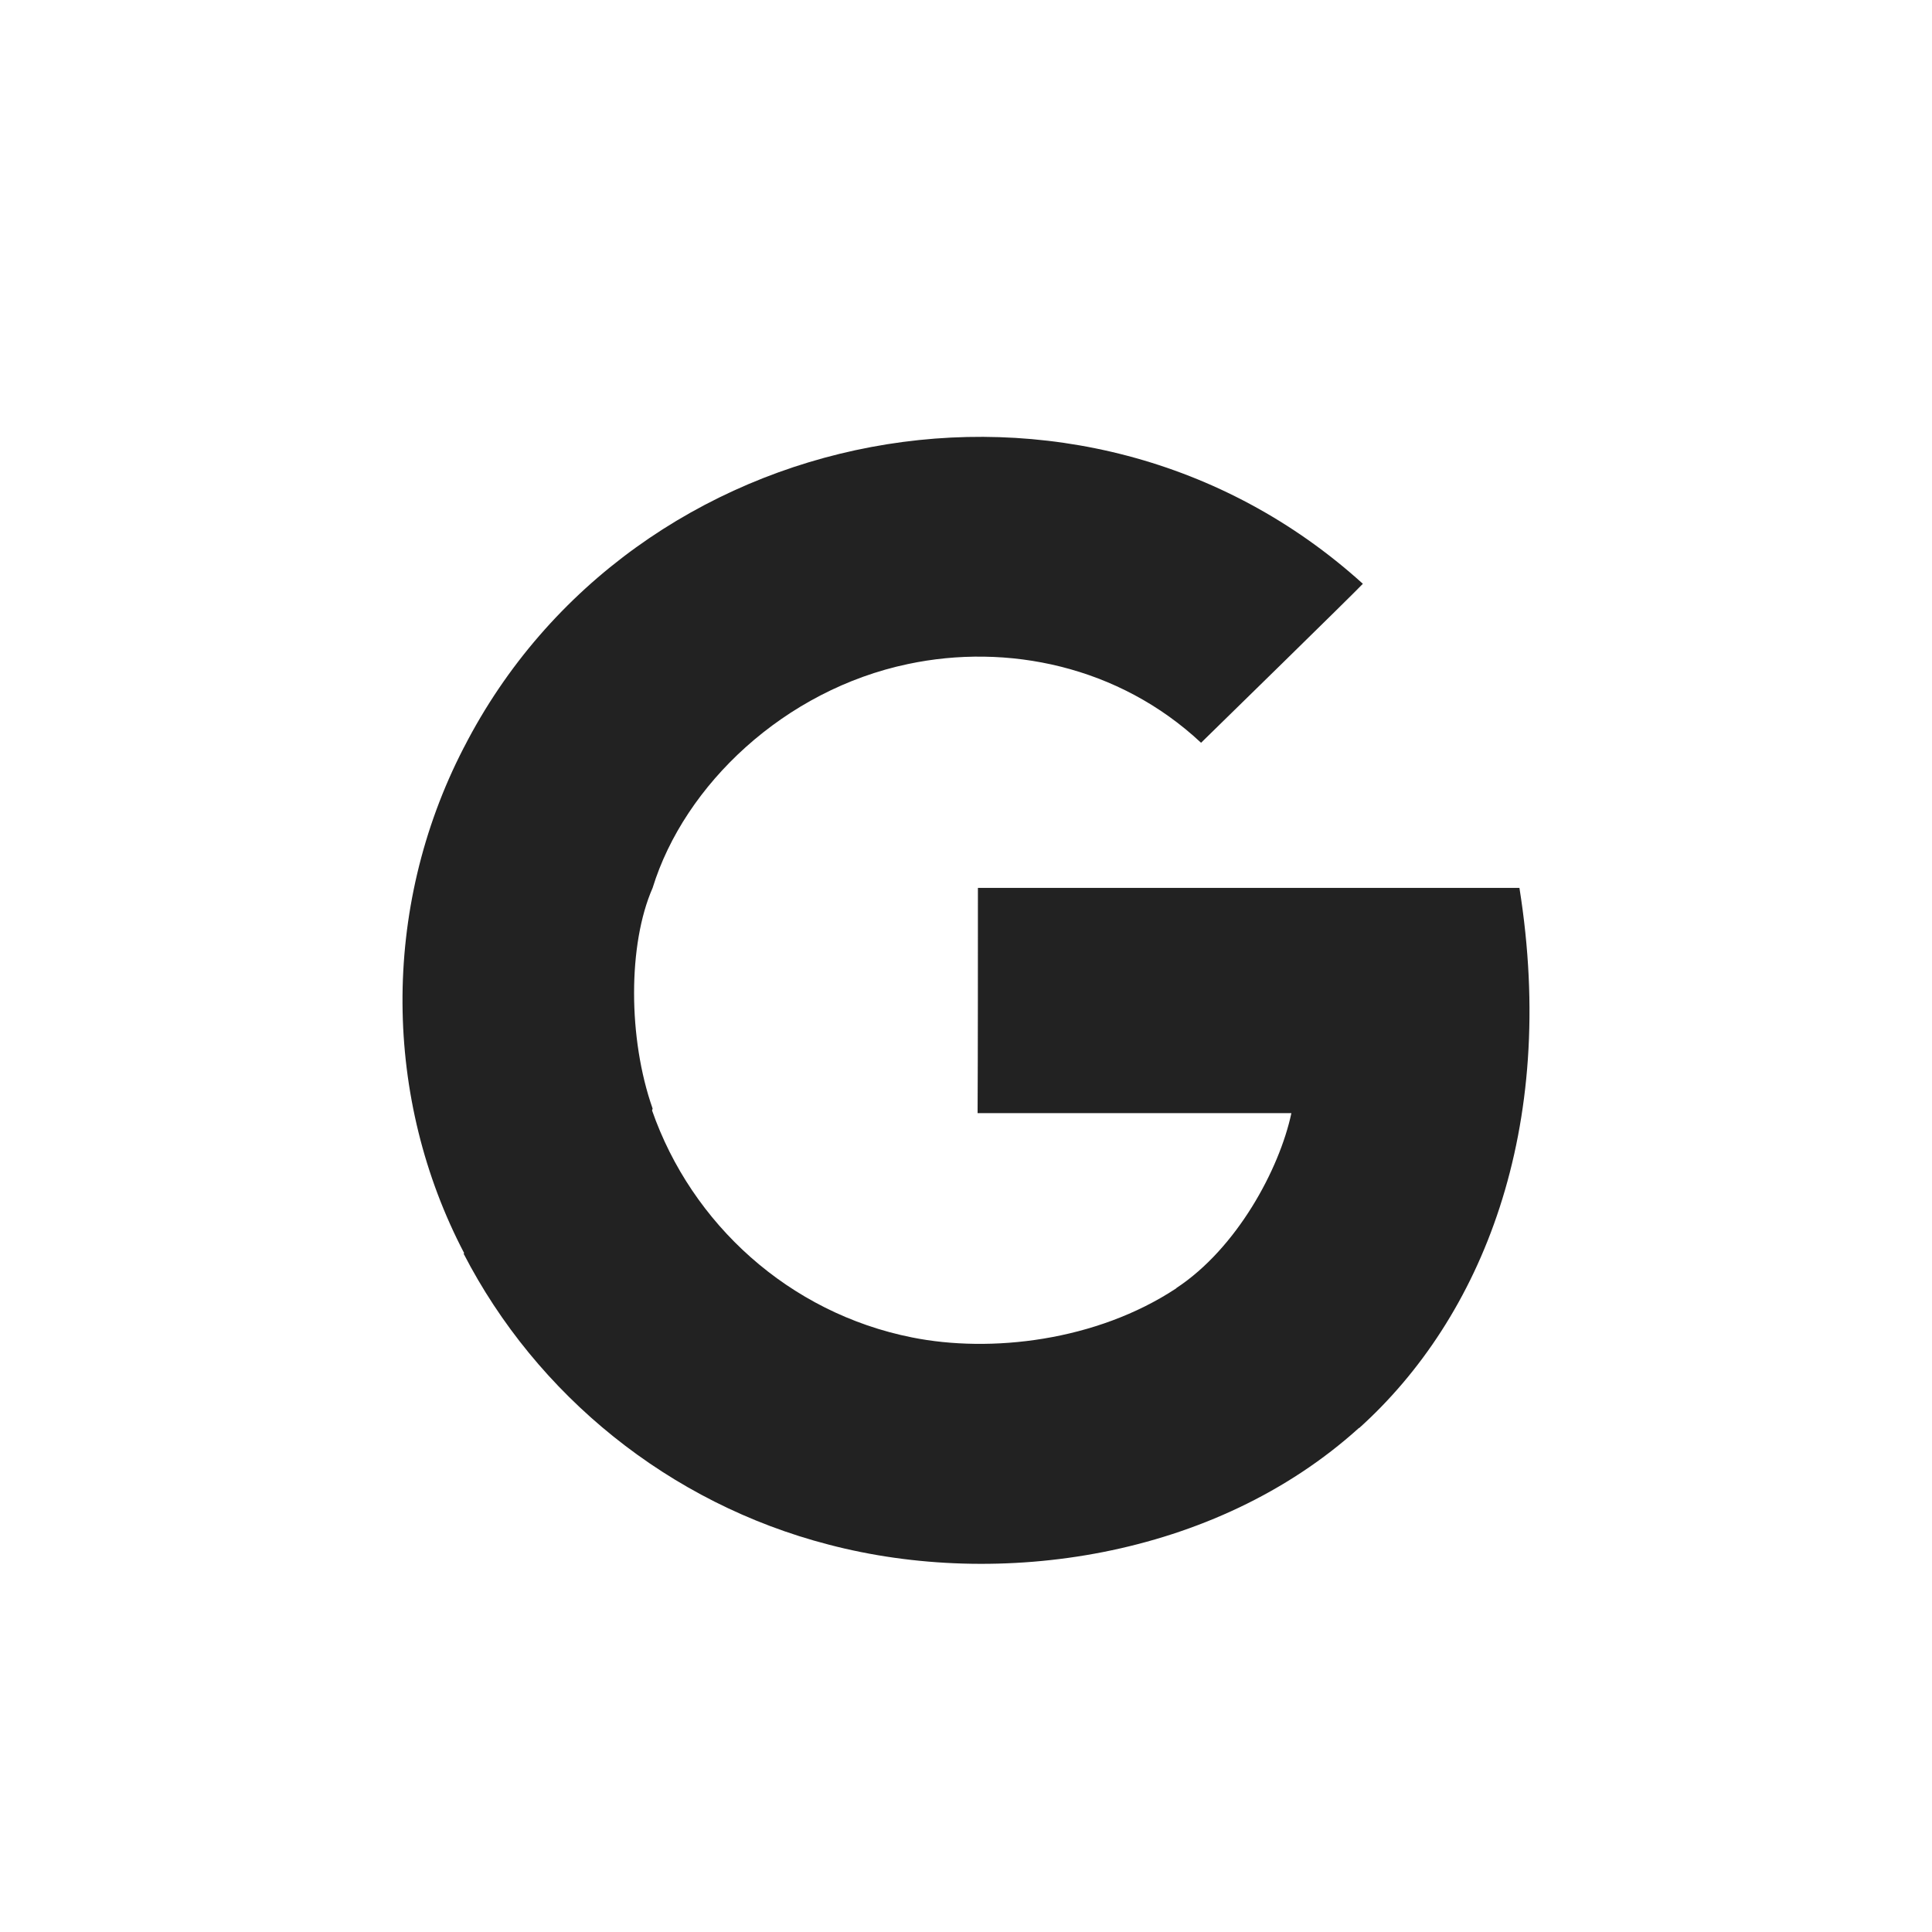 <svg width="24" height="24" viewBox="0 0 24 24" fill="none" xmlns="http://www.w3.org/2000/svg">
<path fill-rule="evenodd" clip-rule="evenodd" d="M18.875 11.03H12.148C12.148 11.729 12.148 13.128 12.144 13.828H16.042C15.893 14.527 15.363 15.507 14.614 16C14.614 15.999 14.613 16.004 14.612 16.004C13.617 16.661 12.304 16.81 11.329 16.614C9.801 16.31 8.591 15.202 8.1 13.794C8.103 13.792 8.105 13.773 8.107 13.771C7.8 12.898 7.8 11.729 8.107 11.03H8.107C8.503 9.744 9.749 8.57 11.279 8.249C12.51 7.988 13.898 8.271 14.92 9.227C15.056 9.094 16.799 7.391 16.93 7.252C13.441 4.092 7.854 5.204 5.763 9.285H5.762C5.762 9.285 5.763 9.285 5.759 9.292C4.725 11.297 4.767 13.659 5.766 15.567C5.763 15.569 5.761 15.571 5.759 15.573C6.664 17.329 8.31 18.675 10.295 19.188C12.402 19.741 15.085 19.363 16.882 17.738C16.882 17.739 16.883 17.739 16.884 17.74C18.406 16.369 19.354 14.033 18.875 11.03Z" fill="#222222"/>
</svg>
